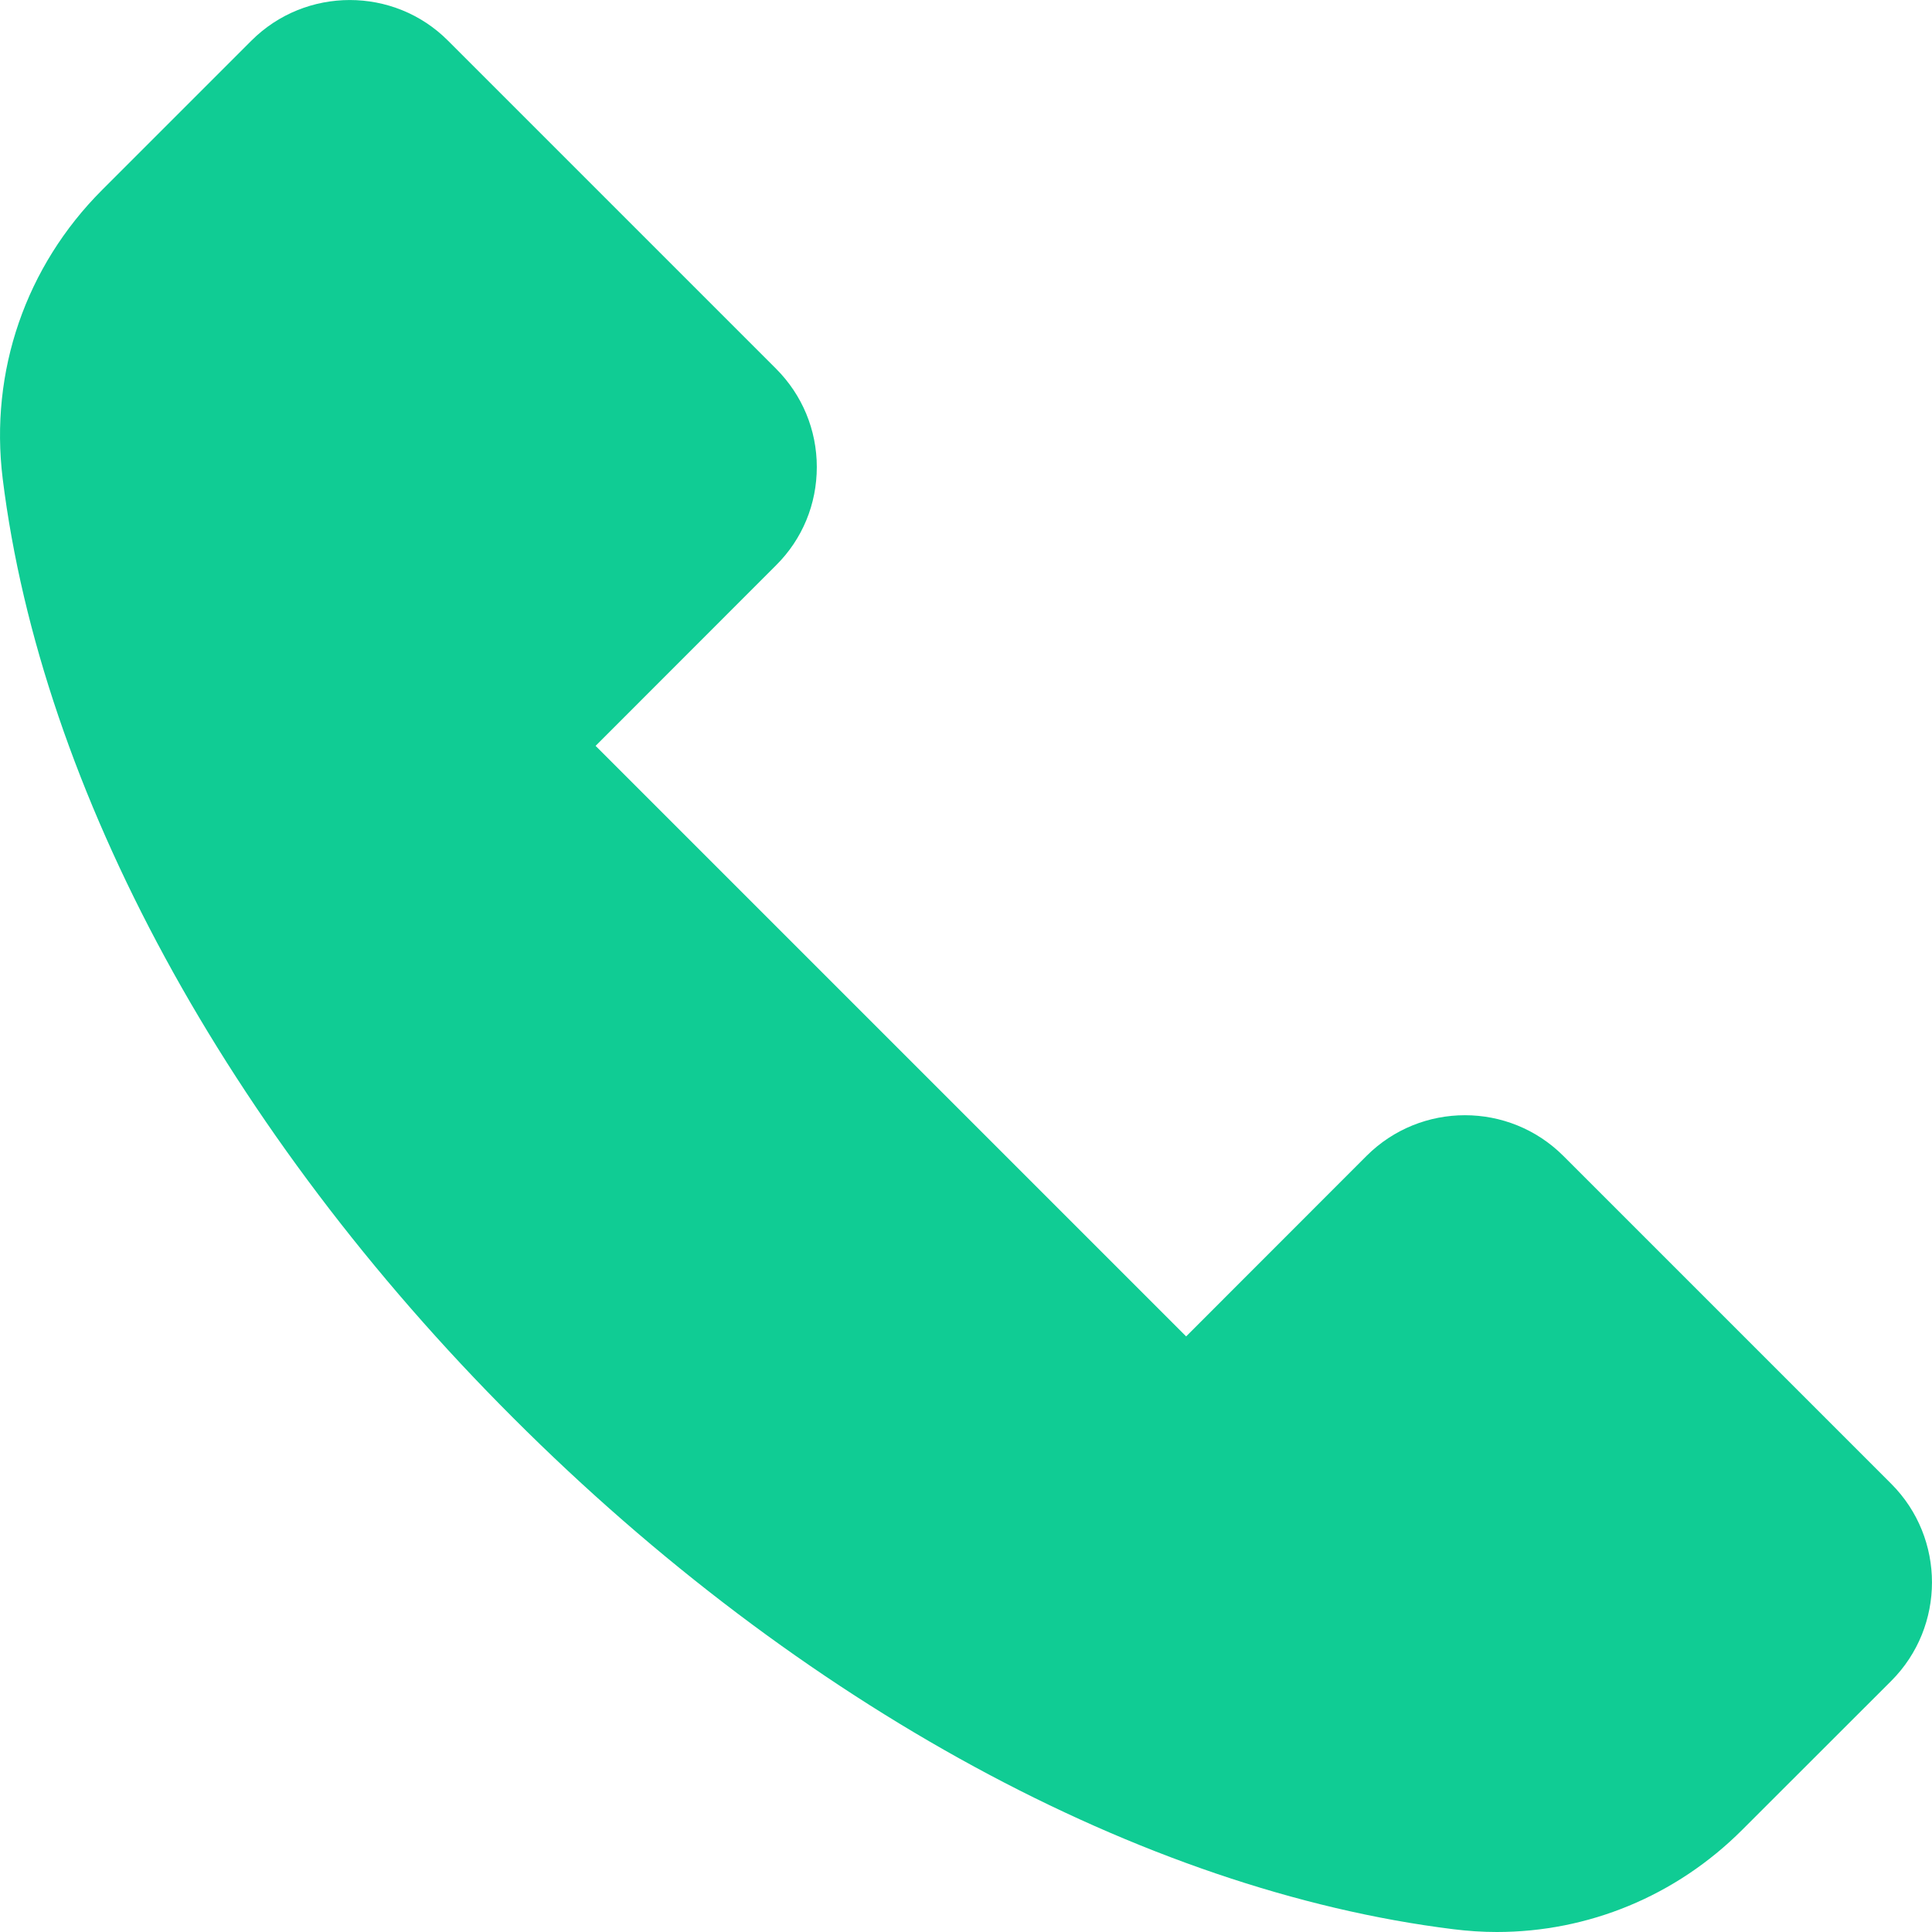 <svg width="18" height="18" viewBox="0 0 18 18" fill="none" xmlns="http://www.w3.org/2000/svg">
<path d="M17.621 15.66L16.231 17.049C15.615 17.665 14.798 18 13.945 18C13.811 18 13.677 17.991 13.54 17.974C10.643 17.615 7.451 15.88 4.784 13.213C2.117 10.549 0.384 7.357 0.025 4.459C-0.098 3.461 0.239 2.482 0.952 1.769L2.342 0.379C2.847 -0.126 3.671 -0.126 4.174 0.379L7.23 3.435C7.474 3.679 7.61 4.005 7.61 4.351C7.61 4.697 7.476 5.023 7.23 5.267L5.549 6.949L11.051 12.451L12.732 10.769C13.238 10.264 14.059 10.264 14.565 10.769L17.621 13.825C18.126 14.331 18.126 15.154 17.621 15.66Z" fill="#10CC94"/>
</svg>

